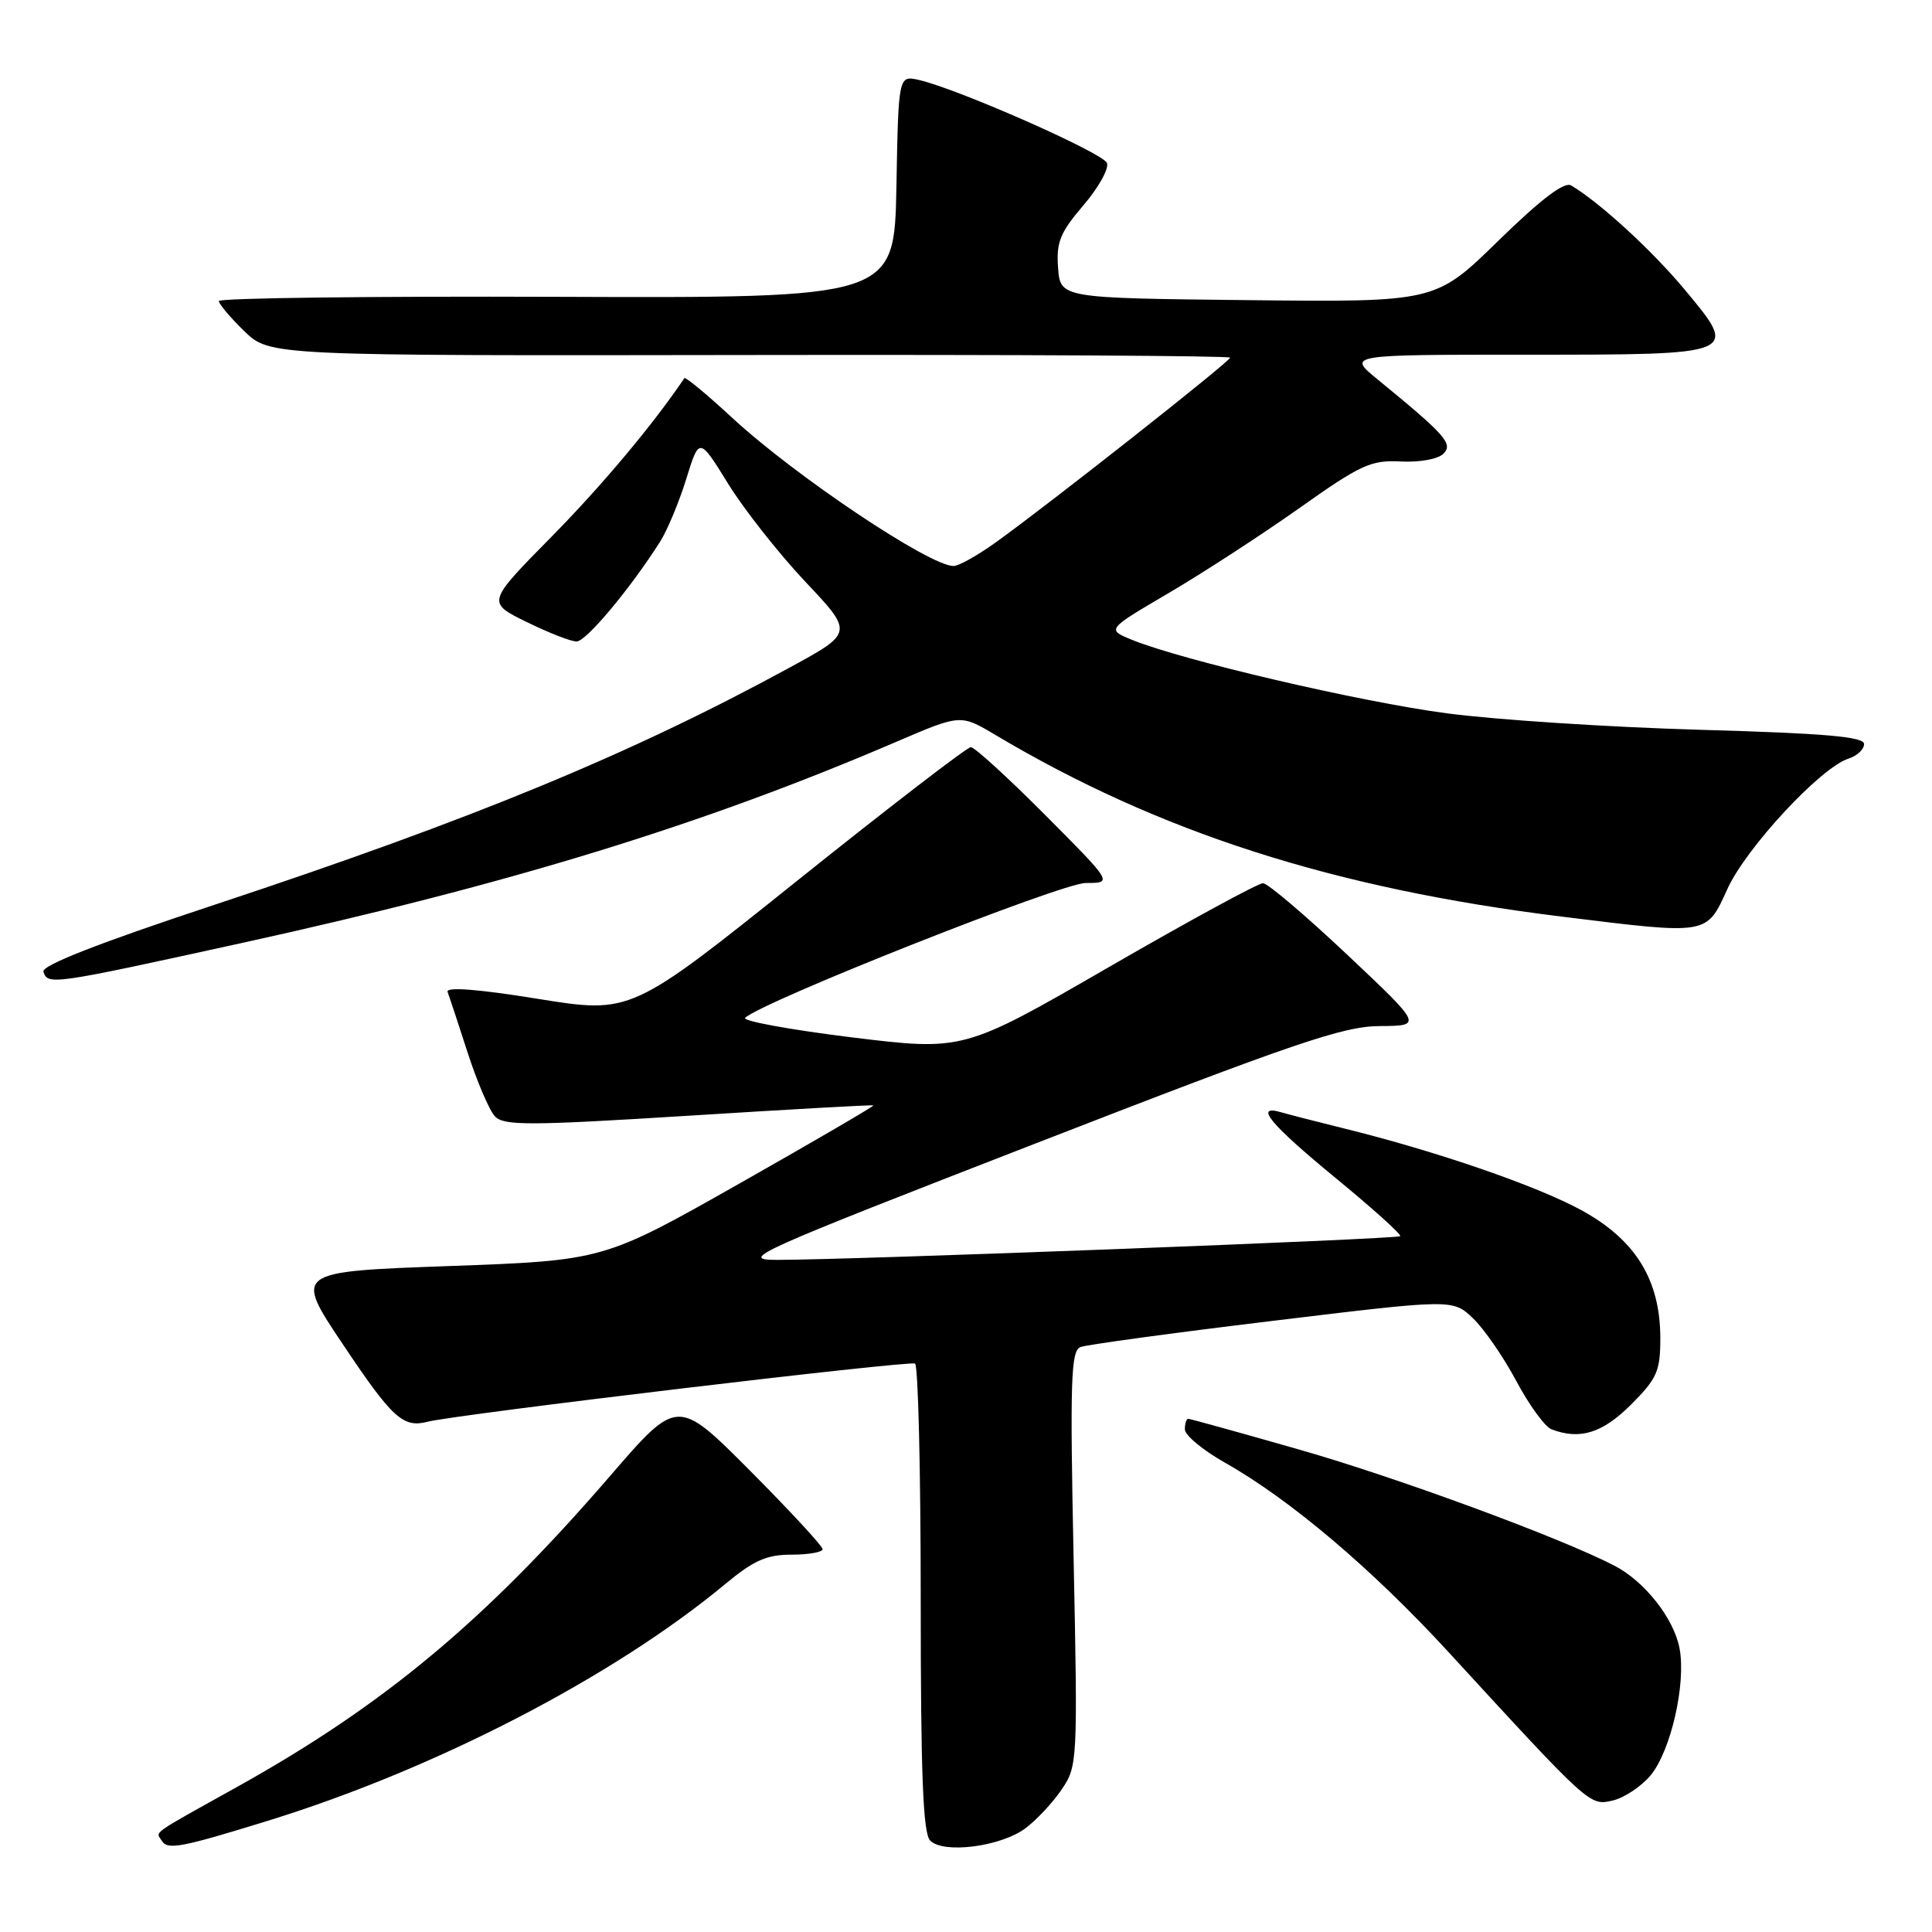 <?xml version="1.0" encoding="UTF-8" standalone="no"?>
<!DOCTYPE svg PUBLIC "-//W3C//DTD SVG 1.1//EN" "http://www.w3.org/Graphics/SVG/1.1/DTD/svg11.dtd" >
<svg xmlns="http://www.w3.org/2000/svg" xmlns:xlink="http://www.w3.org/1999/xlink" version="1.1" viewBox="0 0 256 256">
 <g >
 <path fill="currentColor"
d=" M 35.50 241.26 C 57.72 234.40 81.33 222.17 96.14 209.86 C 99.87 206.76 101.59 206.00 104.89 206.00 C 107.15 206.00 109.00 205.67 109.00 205.27 C 109.00 204.87 104.67 200.19 99.39 194.88 C 89.77 185.23 89.77 185.23 80.86 195.55 C 64.29 214.75 50.93 225.89 31.50 236.73 C 19.64 243.34 20.65 242.62 21.46 243.94 C 22.21 245.15 24.06 244.80 35.50 241.26 Z  M 135.86 242.27 C 137.31 241.19 139.47 238.89 140.66 237.14 C 142.78 234.03 142.81 233.47 142.26 206.51 C 141.77 182.88 141.90 178.98 143.17 178.49 C 143.98 178.18 155.41 176.62 168.57 175.03 C 192.50 172.13 192.50 172.13 195.17 174.67 C 196.64 176.07 199.23 179.82 200.92 183.00 C 202.62 186.18 204.71 189.06 205.58 189.39 C 209.34 190.83 212.33 189.90 216.12 186.12 C 219.57 182.66 220.00 181.69 220.00 177.33 C 220.00 169.60 216.73 164.29 209.55 160.36 C 203.62 157.12 190.30 152.53 178.00 149.50 C 174.43 148.62 170.71 147.66 169.75 147.38 C 166.10 146.31 168.30 148.96 176.95 156.07 C 181.88 160.12 185.74 163.59 185.53 163.80 C 185.15 164.19 112.63 166.95 103.00 166.94 C 97.81 166.94 99.74 166.07 137.33 151.47 C 171.62 138.15 177.95 135.99 182.83 135.96 C 188.50 135.92 188.50 135.92 178.50 126.49 C 173.00 121.31 167.99 117.05 167.36 117.03 C 166.74 117.01 157.55 122.01 146.94 128.14 C 127.67 139.27 127.67 139.27 112.82 137.45 C 104.66 136.44 98.32 135.28 98.74 134.87 C 100.90 132.75 140.67 117.00 143.87 117.00 C 147.46 117.00 147.46 117.00 138.50 108.00 C 133.57 103.05 129.14 99.00 128.64 99.00 C 128.15 99.00 117.81 106.95 105.67 116.67 C 83.61 134.34 83.61 134.34 71.26 132.35 C 63.31 131.06 59.06 130.74 59.31 131.43 C 59.53 132.02 60.73 135.65 61.97 139.50 C 63.22 143.35 64.84 147.14 65.59 147.93 C 66.76 149.17 70.15 149.16 91.22 147.84 C 104.57 147.00 115.61 146.38 115.73 146.47 C 115.86 146.56 107.87 151.22 97.97 156.83 C 79.97 167.02 79.97 167.02 59.48 167.76 C 38.98 168.50 38.98 168.50 45.42 178.11 C 51.98 187.92 53.40 189.23 56.65 188.39 C 60.34 187.43 120.52 180.25 121.25 180.68 C 121.66 180.92 122.00 194.95 122.00 211.86 C 122.00 235.10 122.30 242.91 123.25 243.88 C 124.99 245.67 132.58 244.70 135.86 242.27 Z  M 218.73 235.22 C 221.40 231.98 223.43 223.09 222.55 218.43 C 221.81 214.46 217.92 209.53 213.92 207.46 C 206.71 203.73 185.17 195.80 172.20 192.09 C 164.33 189.84 157.70 188.00 157.45 188.00 C 157.20 188.00 157.00 188.63 157.00 189.40 C 157.00 190.18 159.39 192.16 162.31 193.81 C 170.94 198.68 181.86 207.93 192.00 218.98 C 210.74 239.39 210.64 239.30 213.72 238.57 C 215.25 238.21 217.50 236.70 218.73 235.22 Z  M 31.96 124.97 C 67.59 117.15 93.26 109.26 118.89 98.24 C 127.29 94.64 127.29 94.64 131.89 97.38 C 153.62 110.31 176.74 117.73 206.97 121.46 C 226.52 123.87 226.08 123.95 228.91 117.75 C 231.42 112.28 241.27 101.68 244.94 100.52 C 246.07 100.16 247.00 99.29 247.00 98.59 C 247.00 97.62 241.88 97.17 225.25 96.70 C 213.29 96.36 198.20 95.38 191.72 94.52 C 180.21 93.00 156.67 87.50 149.99 84.78 C 146.63 83.41 146.63 83.41 154.84 78.59 C 159.36 75.94 167.14 70.88 172.14 67.35 C 180.32 61.55 181.66 60.94 185.62 61.15 C 188.12 61.28 190.56 60.83 191.26 60.12 C 192.57 58.80 191.57 57.67 182.51 50.25 C 178.54 47.00 178.54 47.00 202.15 47.00 C 230.54 47.00 230.45 47.04 223.21 38.35 C 218.88 33.16 211.96 26.81 208.18 24.57 C 207.28 24.04 204.17 26.40 198.53 31.91 C 190.21 40.04 190.21 40.04 165.35 39.77 C 140.50 39.50 140.50 39.50 140.20 35.48 C 139.95 32.09 140.47 30.81 143.55 27.21 C 145.56 24.87 146.96 22.35 146.68 21.60 C 146.17 20.27 127.03 11.82 121.78 10.60 C 119.05 9.98 119.05 9.98 118.78 24.74 C 118.50 39.50 118.50 39.50 73.75 39.33 C 49.14 39.24 29.00 39.49 29.00 39.89 C 29.00 40.28 30.52 42.08 32.37 43.88 C 35.74 47.14 35.74 47.14 99.37 47.04 C 134.37 46.98 163.00 47.14 163.00 47.39 C 163.00 47.88 139.32 66.56 132.05 71.79 C 129.61 73.56 127.04 75.00 126.35 75.00 C 123.17 75.00 105.34 63.06 97.03 55.37 C 93.68 52.27 90.82 49.90 90.68 50.11 C 86.56 56.23 79.78 64.32 73.04 71.16 C 64.50 79.83 64.50 79.83 69.77 82.41 C 72.67 83.84 75.65 85.00 76.40 85.00 C 77.66 85.00 83.49 78.04 87.47 71.77 C 88.42 70.27 89.98 66.53 90.93 63.47 C 92.65 57.90 92.65 57.90 96.47 64.08 C 98.57 67.48 103.17 73.32 106.69 77.06 C 113.09 83.84 113.09 83.84 104.70 88.42 C 83.56 99.94 62.77 108.52 28.42 119.89 C 12.97 125.00 5.48 127.94 5.75 128.76 C 6.35 130.55 6.81 130.49 31.96 124.97 Z "/>
</g>
</svg>